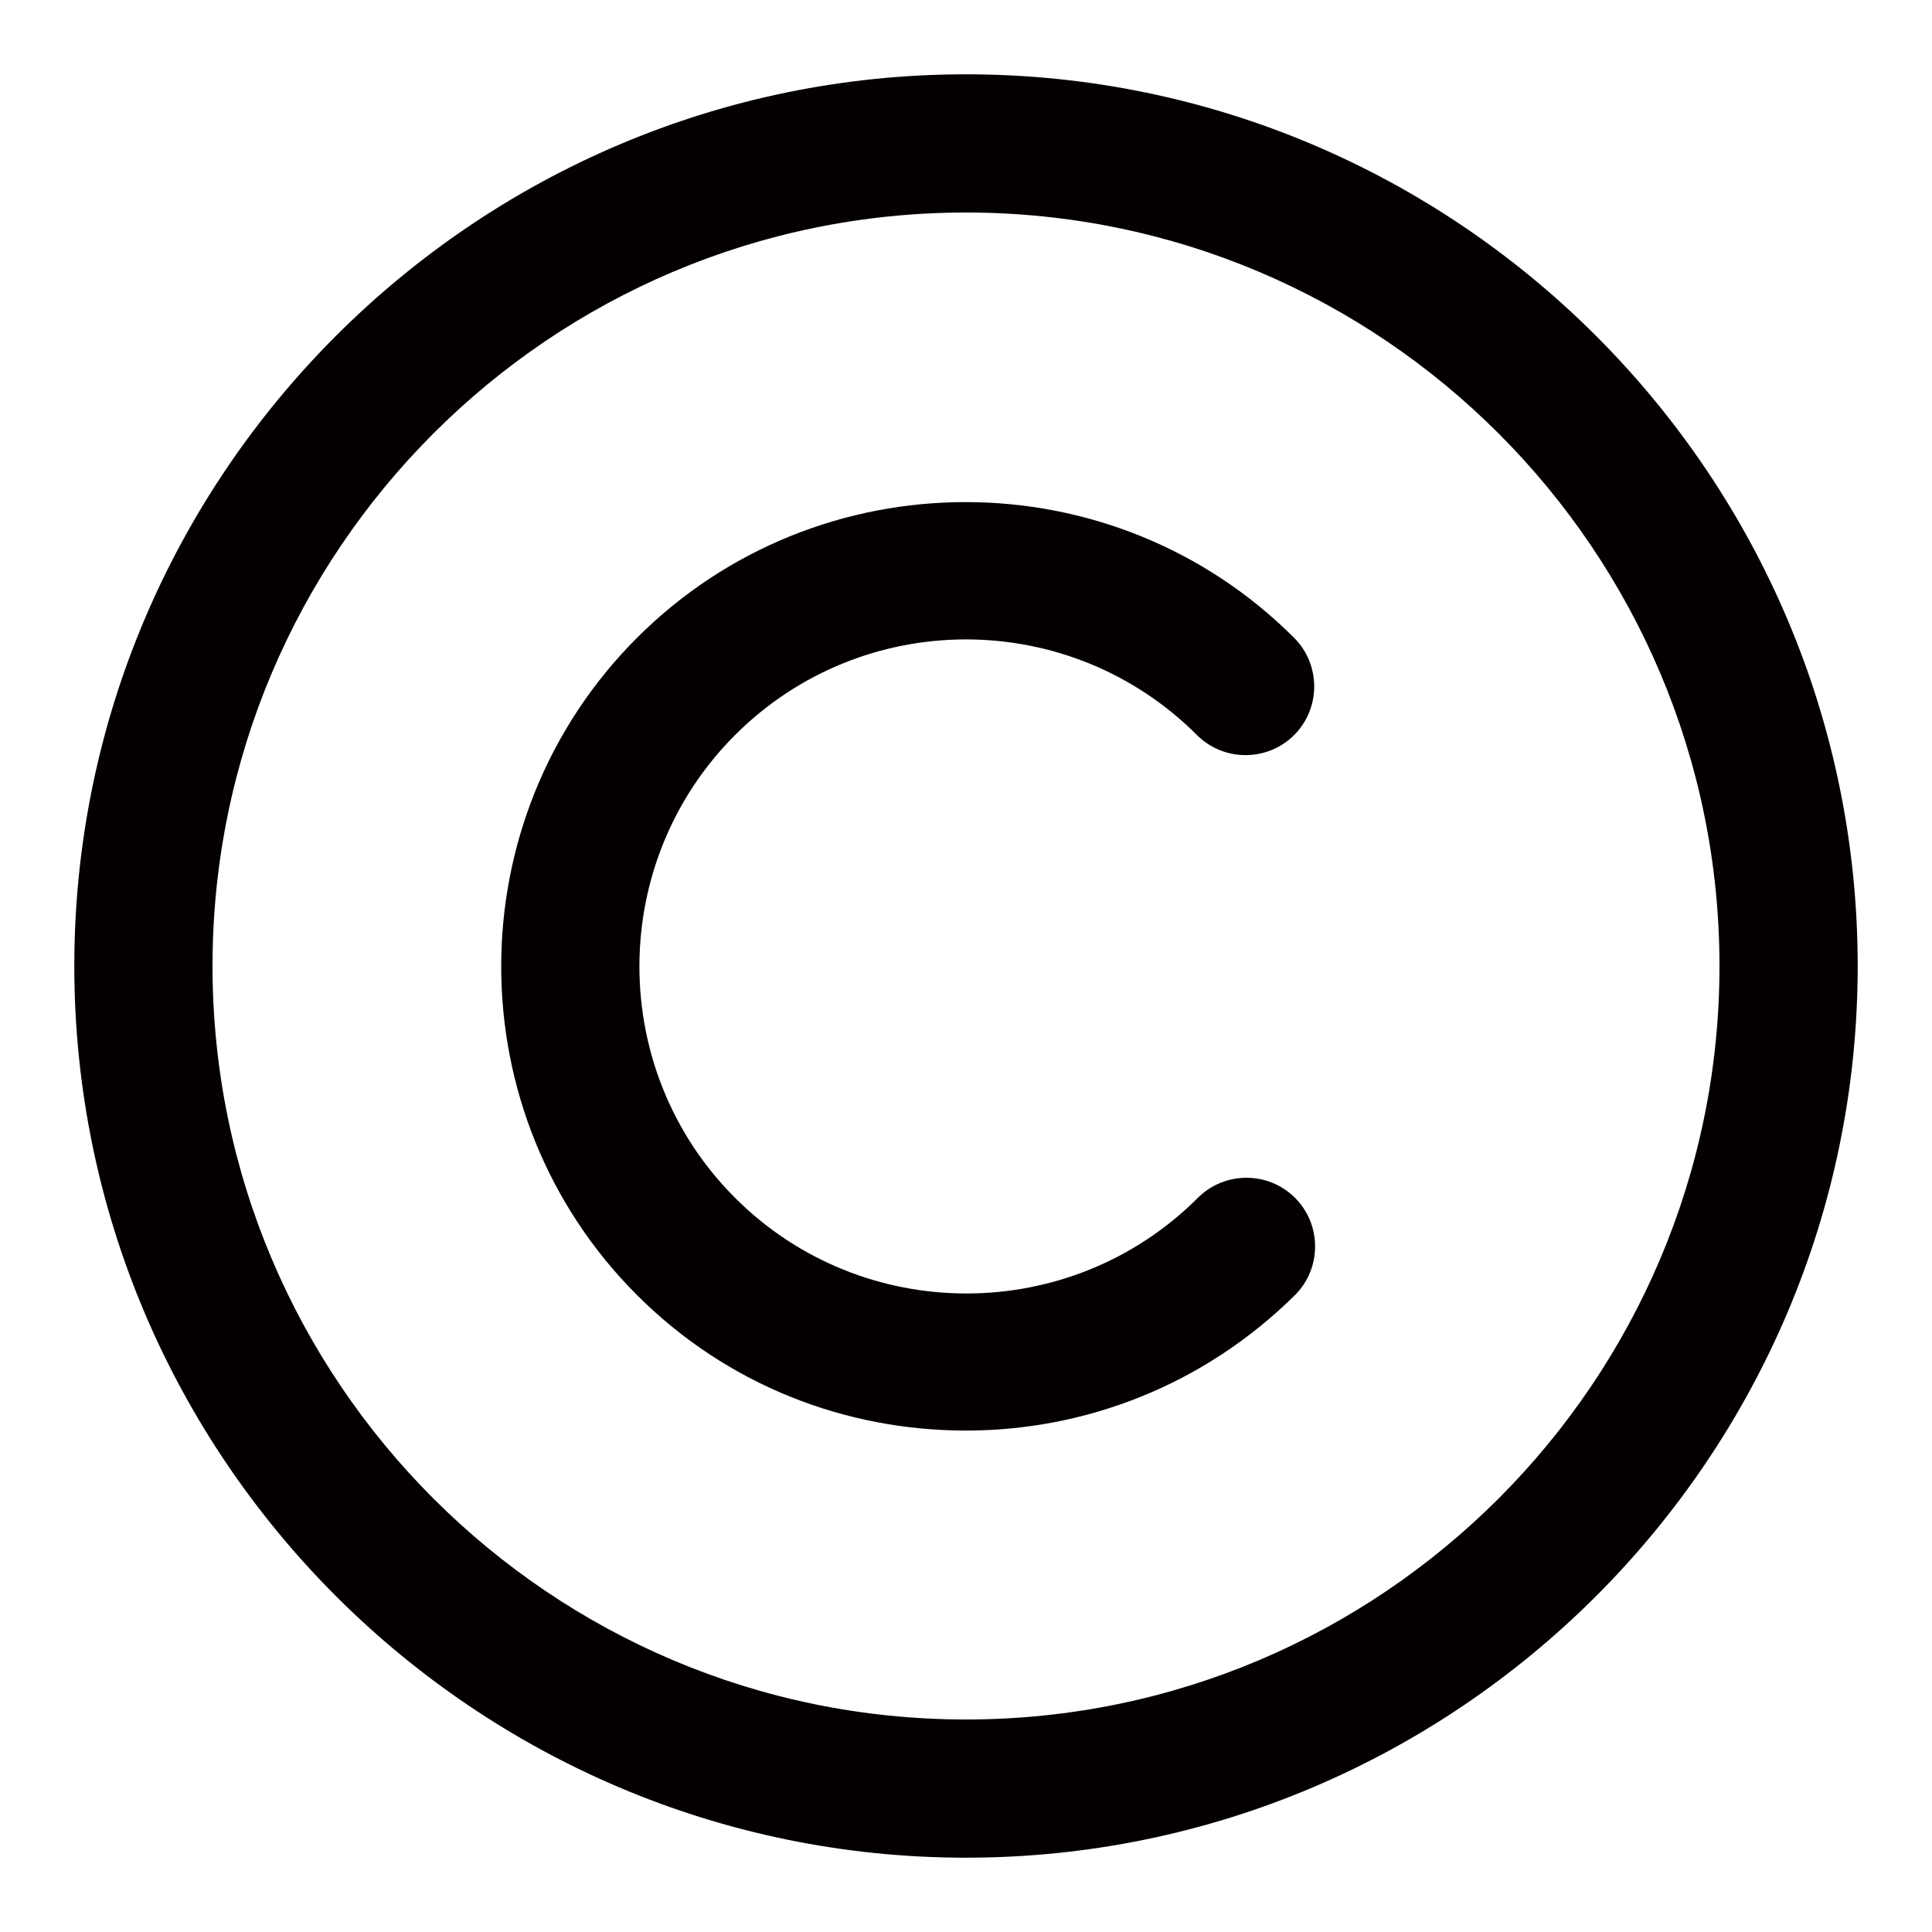 <svg width="13" height="13" viewBox="0 0 13 13" fill="none" xmlns="http://www.w3.org/2000/svg">
<g id="Frame" clip-path="url(#clip0_9_88)">
<path id="Vector" d="M6.5 0.5C3.194 0.5 0.5 3.194 0.5 6.5C0.5 9.806 3.194 12.5 6.5 12.5C9.806 12.5 12.5 9.806 12.5 6.5C12.5 3.194 9.806 0.5 6.5 0.5ZM6.5 11.57C3.704 11.57 1.43 9.296 1.43 6.5C1.43 3.704 3.704 1.43 6.5 1.43C9.296 1.43 11.57 3.704 11.57 6.5C11.57 9.296 9.296 11.57 6.5 11.57Z" fill="#040000"/>
<path id="Vector_2" d="M8.054 4.946C8.234 5.126 8.528 5.126 8.708 4.946C8.888 4.766 8.888 4.472 8.708 4.292C7.49 3.074 5.504 3.074 4.286 4.292C3.068 5.51 3.068 7.496 4.286 8.714C4.898 9.326 5.696 9.626 6.5 9.626C7.304 9.626 8.102 9.32 8.714 8.714C8.894 8.534 8.894 8.24 8.714 8.06C8.534 7.88 8.24 7.88 8.06 8.06C7.202 8.918 5.804 8.918 4.946 8.06C4.088 7.202 4.088 5.804 4.946 4.946C5.804 4.088 7.196 4.088 8.054 4.946Z" fill="#040000"/>
</g>
<defs>
<clipPath id="clip0_9_88">
<rect width="12" height="12" fill="white" transform="translate(0.5 0.5)"/>
</clipPath>
</defs>
</svg>
